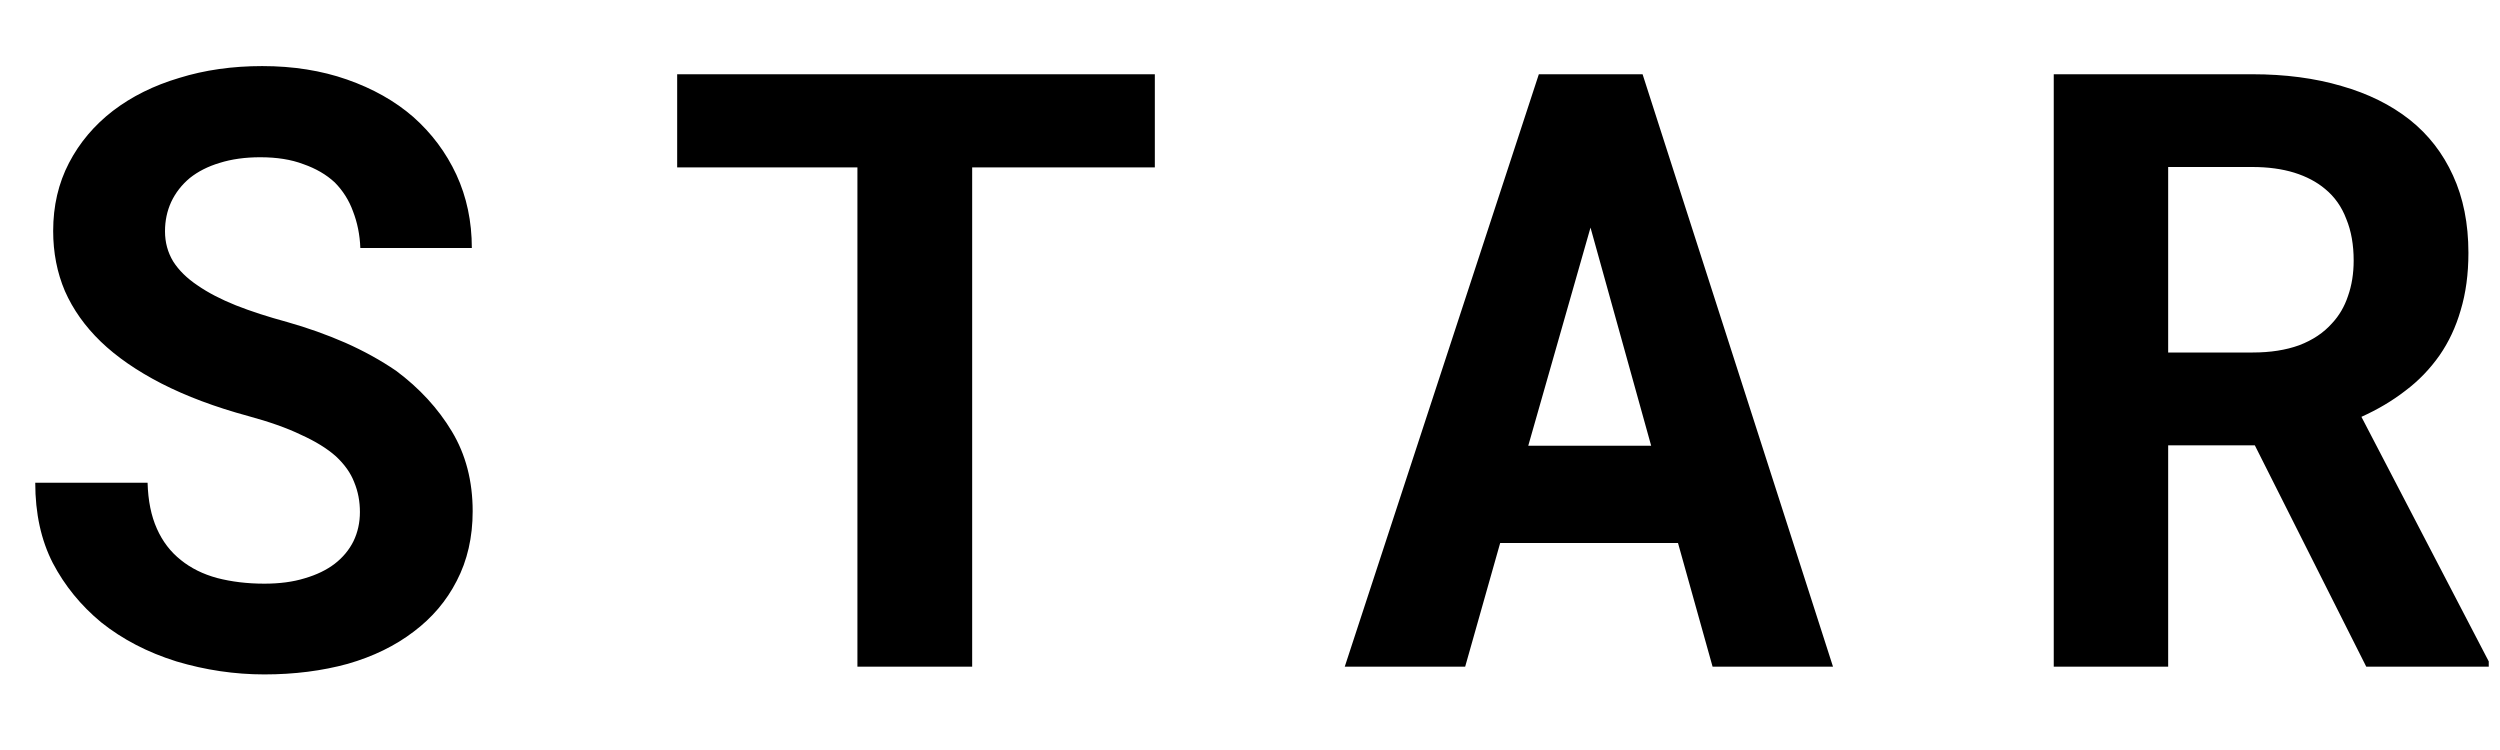 <svg width="30" height="9" viewBox="0 0 30 9" xmlns="http://www.w3.org/2000/svg">
<path d="M4.319 6.145C4.319 6.271 4.293 6.389 4.241 6.496C4.189 6.6 4.114 6.69 4.017 6.765C3.919 6.84 3.799 6.898 3.655 6.94C3.515 6.983 3.354 7.004 3.172 7.004C2.967 7.004 2.778 6.981 2.605 6.936C2.436 6.89 2.291 6.818 2.171 6.721C2.047 6.623 1.951 6.498 1.883 6.345C1.814 6.192 1.777 6.008 1.771 5.793H0.423C0.423 6.161 0.493 6.481 0.633 6.755C0.776 7.028 0.97 7.266 1.214 7.468C1.471 7.673 1.772 7.829 2.117 7.937C2.465 8.041 2.817 8.093 3.172 8.093C3.533 8.093 3.867 8.05 4.173 7.966C4.479 7.878 4.743 7.749 4.964 7.58C5.185 7.414 5.358 7.211 5.481 6.97C5.608 6.726 5.672 6.447 5.672 6.135C5.672 5.773 5.589 5.454 5.423 5.178C5.257 4.901 5.034 4.659 4.754 4.45C4.568 4.323 4.365 4.211 4.144 4.113C3.922 4.016 3.689 3.933 3.445 3.864C3.217 3.802 3.012 3.736 2.83 3.664C2.651 3.592 2.498 3.513 2.371 3.425C2.244 3.34 2.146 3.244 2.078 3.137C2.013 3.029 1.98 2.909 1.98 2.775C1.98 2.648 2.005 2.531 2.054 2.424C2.106 2.313 2.181 2.217 2.278 2.136C2.376 2.058 2.495 1.997 2.635 1.955C2.778 1.91 2.941 1.887 3.123 1.887C3.322 1.887 3.494 1.914 3.641 1.97C3.79 2.022 3.916 2.095 4.017 2.189C4.114 2.287 4.188 2.403 4.236 2.536C4.288 2.67 4.318 2.816 4.324 2.976H5.662C5.662 2.657 5.6 2.364 5.477 2.097C5.353 1.83 5.18 1.599 4.959 1.403C4.738 1.211 4.472 1.062 4.163 0.954C3.857 0.847 3.519 0.793 3.147 0.793C2.789 0.793 2.457 0.84 2.151 0.935C1.845 1.026 1.58 1.158 1.355 1.33C1.131 1.503 0.955 1.711 0.828 1.955C0.701 2.199 0.638 2.471 0.638 2.771C0.638 3.031 0.685 3.272 0.779 3.493C0.877 3.715 1.02 3.916 1.209 4.099C1.398 4.281 1.64 4.449 1.937 4.602C2.236 4.755 2.583 4.885 2.977 4.992C3.23 5.061 3.442 5.135 3.611 5.217C3.784 5.295 3.924 5.381 4.031 5.476C4.135 5.573 4.209 5.677 4.251 5.788C4.297 5.899 4.319 6.018 4.319 6.145ZM13.858 2.009V0.891H8.126V2.009H10.289V8H11.666V2.009H13.858ZM20.136 6.516L20.551 8H21.996L19.711 0.891H18.466L16.137 8H17.582L18.002 6.516H20.136ZM18.339 5.349L19.086 2.731L19.814 5.349H18.339ZM27.058 5.344L28.395 8H29.865V7.937L28.337 5.002C28.532 4.914 28.708 4.81 28.864 4.689C29.024 4.569 29.16 4.427 29.274 4.265C29.385 4.105 29.47 3.924 29.528 3.723C29.59 3.518 29.621 3.288 29.621 3.034C29.621 2.683 29.559 2.373 29.436 2.106C29.315 1.84 29.143 1.617 28.918 1.438C28.69 1.258 28.417 1.123 28.098 1.032C27.779 0.938 27.422 0.891 27.028 0.891H24.645V8H26.018V5.344H27.058ZM26.018 4.23V2.004H27.028C27.217 2.004 27.385 2.027 27.531 2.072C27.678 2.118 27.801 2.183 27.902 2.268C28.016 2.362 28.101 2.482 28.156 2.629C28.215 2.772 28.244 2.938 28.244 3.127C28.244 3.283 28.221 3.425 28.176 3.552C28.134 3.679 28.07 3.788 27.985 3.879C27.884 3.993 27.753 4.081 27.59 4.143C27.43 4.201 27.245 4.23 27.033 4.23H26.018Z"/>
</svg>
